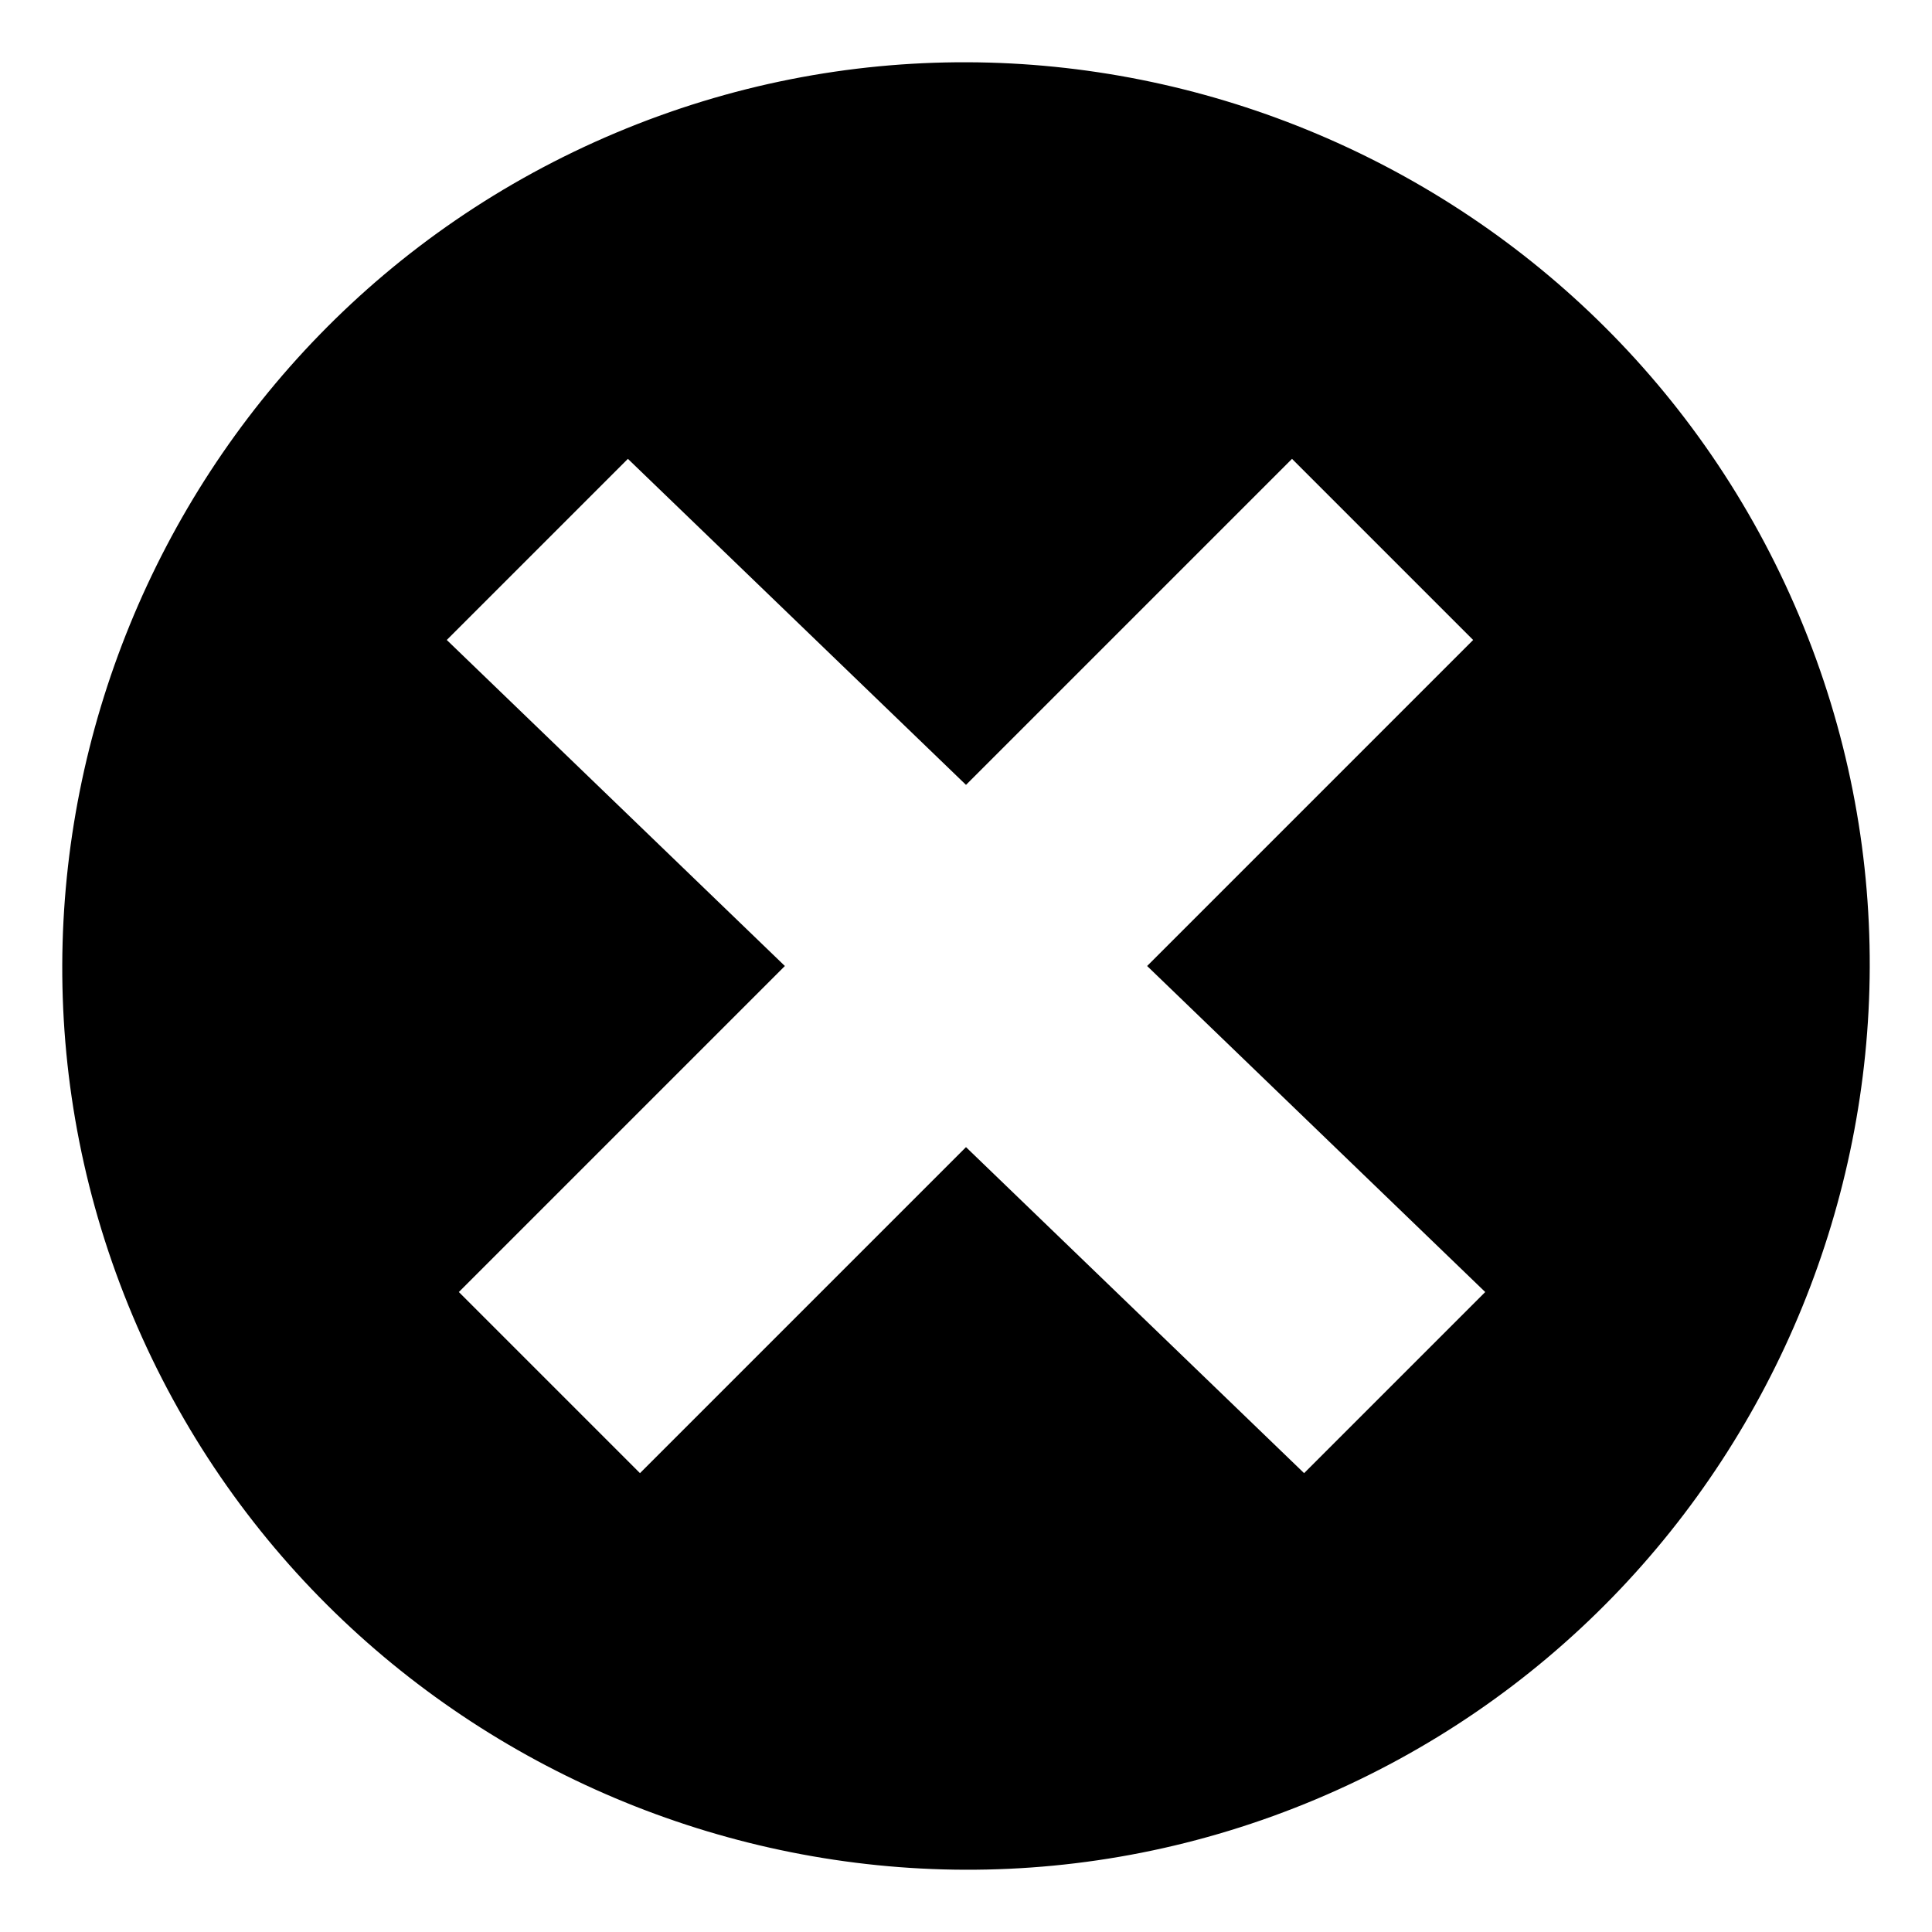 <svg xmlns="http://www.w3.org/2000/svg" viewBox="0 0 16 16"><path d="M5.1 1.1c-3.8 1.6-5.6 6-4 9.8 1.6 3.8 6 5.6 9.8 4 3.8-1.6 5.6-6 4-9.8-1.6-3.8-6-5.6-9.8-4-.9.4.9-.4 0 0zm7.2 9.6l-1.5 1.5L8 9.5l-2.7 2.7-1.5-1.5L6.5 8 3.7 5.3l1.5-1.5L8 6.5l2.7-2.7 1.5 1.5L9.5 8l2.8 2.7z"/></svg>
